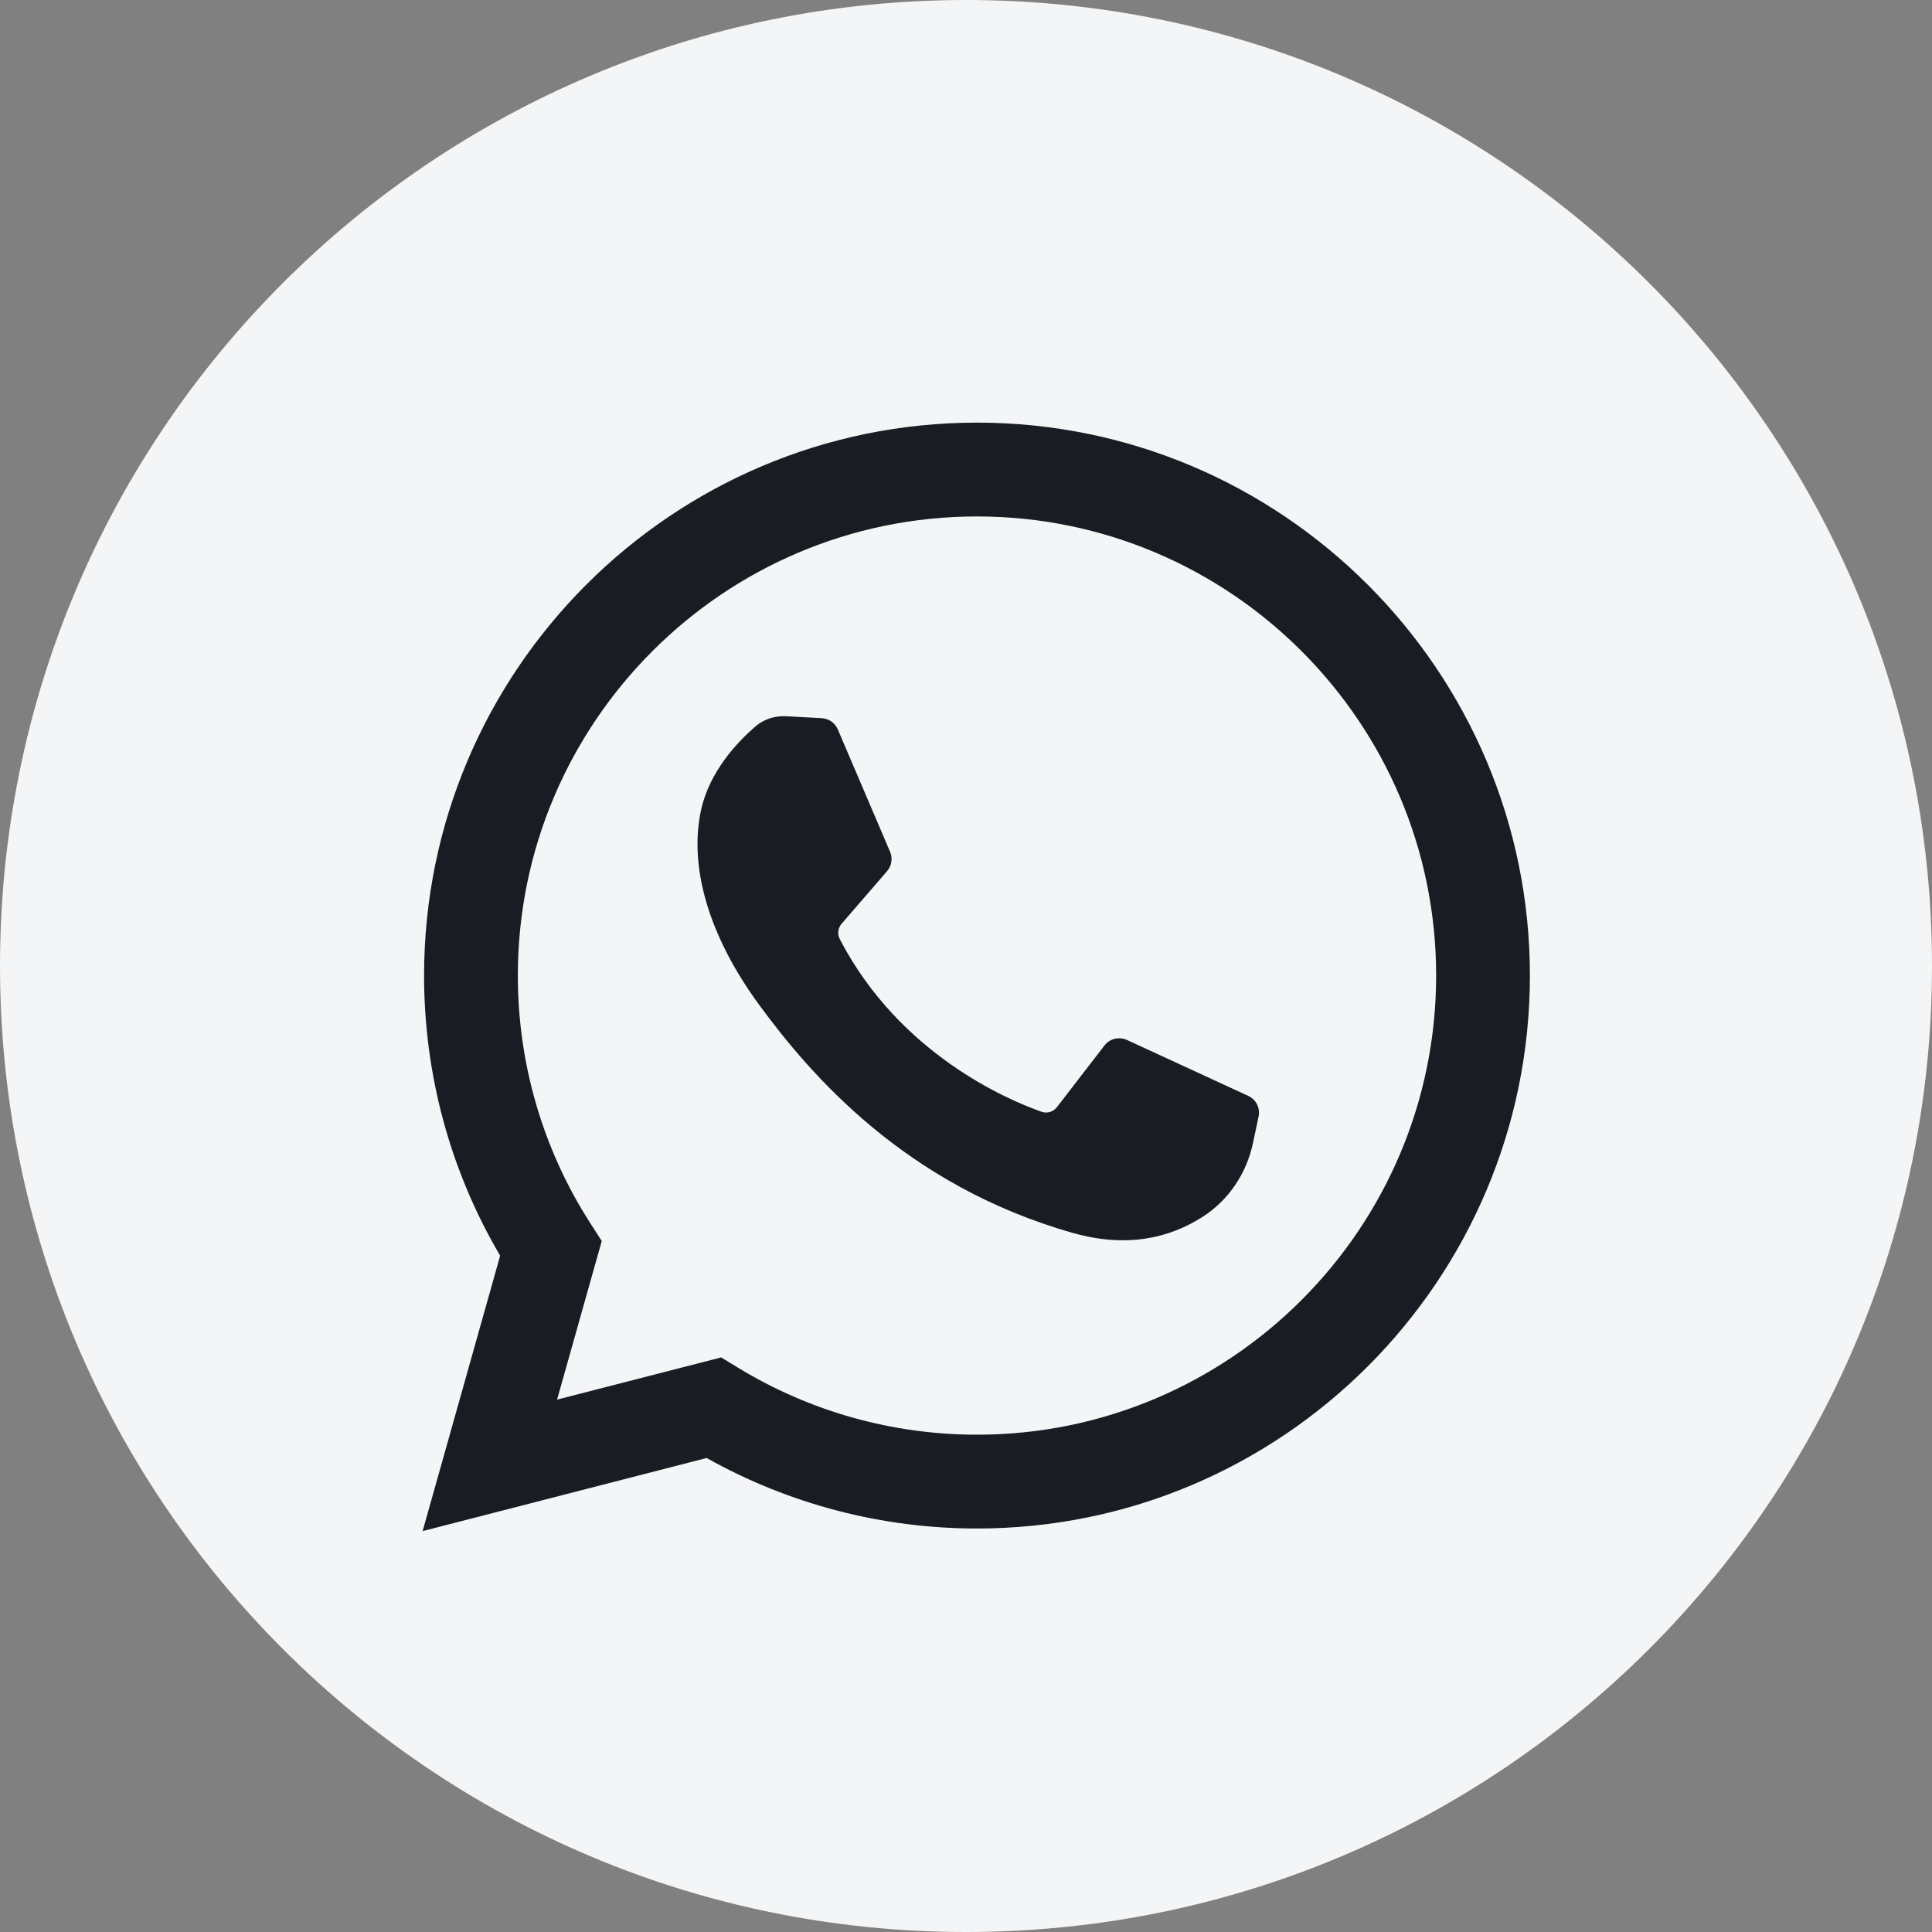 <svg width="32" height="32" viewBox="0 0 32 32" fill="none" xmlns="http://www.w3.org/2000/svg">
<rect x="0" y="0" width="32" height="32" fill="#808080" stroke="none"/>
<g clip-path="url(#clip0_0_3891)">
<path d="M0 16C0 24.837 7.163 32 16 32C24.837 32 32 24.837 32 16C32 7.163 24.837 0 16 0C7.163 0 0 7.163 0 16Z" fill="#F4F5F6"/>
<path d="M7 25.36L8.284 20.798C7.458 19.395 7.024 17.798 7.024 16.158C7.024 11.108 11.132 7 16.182 7C21.232 7 25.34 11.108 25.34 16.158C25.34 21.208 21.232 25.317 16.182 25.317C14.608 25.317 13.068 24.914 11.704 24.149L7 25.36ZM11.945 22.483L12.225 22.654C13.414 23.379 14.782 23.763 16.182 23.763C20.375 23.763 23.787 20.352 23.787 16.158C23.787 11.965 20.375 8.554 16.182 8.554C11.989 8.554 8.577 11.965 8.577 16.158C8.577 17.619 8.992 19.038 9.778 20.261L9.967 20.555L9.227 23.182L11.945 22.483Z" fill="#1A1C23"/>
<path d="M13.61 11.895L13.016 11.863C12.829 11.853 12.646 11.915 12.505 12.038C12.217 12.288 11.757 12.771 11.615 13.402C11.404 14.341 11.73 15.492 12.574 16.643C13.418 17.794 14.991 19.635 17.772 20.422C18.668 20.675 19.373 20.504 19.917 20.156C20.348 19.881 20.645 19.438 20.752 18.938L20.846 18.495C20.877 18.354 20.805 18.211 20.674 18.151L18.666 17.225C18.535 17.165 18.381 17.203 18.293 17.317L17.505 18.339C17.445 18.416 17.343 18.447 17.251 18.414C16.711 18.225 14.902 17.467 13.91 15.556C13.867 15.473 13.878 15.372 13.939 15.301L14.692 14.43C14.769 14.341 14.789 14.215 14.742 14.107L13.877 12.082C13.831 11.974 13.727 11.902 13.61 11.895Z" fill="#1A1C23"/>
</g>
<defs>
<clipPath id="clip0_0_3891">
<rect width="32" height="32" fill="white"/>
</clipPath>
</defs>
</svg>
